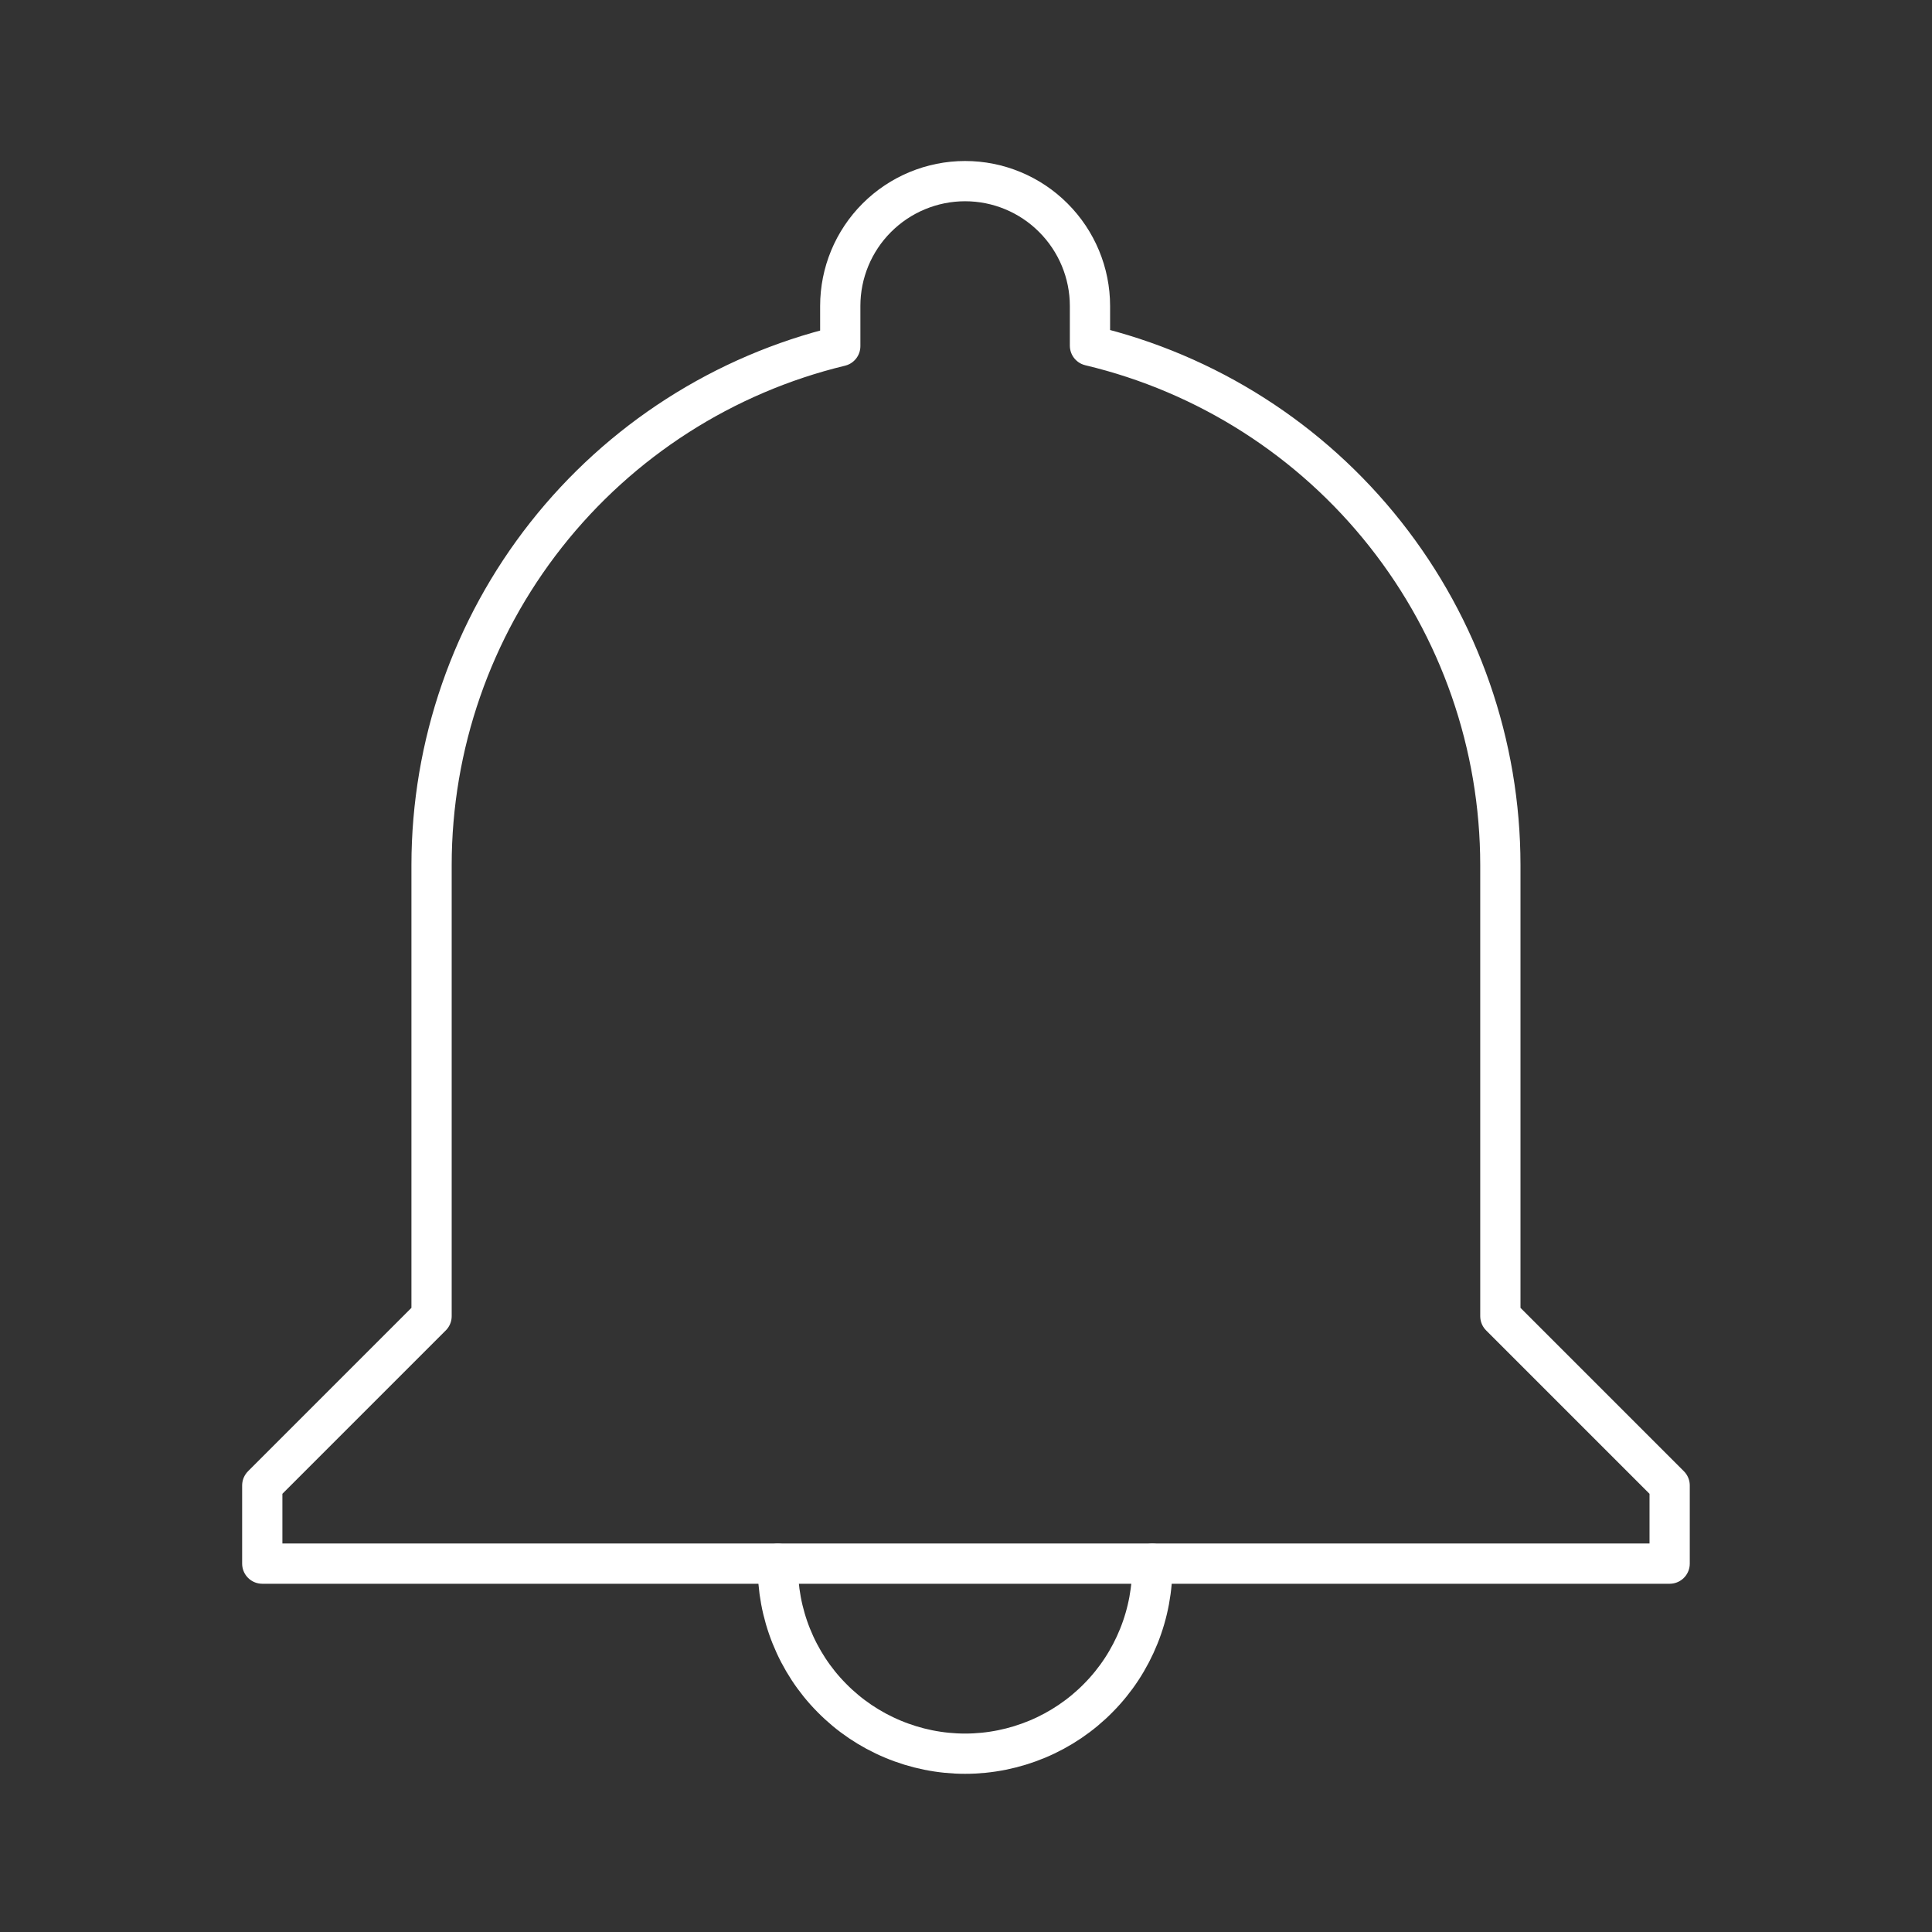 <svg width="24" height="24" viewBox="0 0 24 24" fill="none" xmlns="http://www.w3.org/2000/svg">
<rect x="0" y="0" width="24" height="24" fill="#333333" stroke="none"/>
<path d="M18.638 16.35V10.745C18.637 9.253 18.134 7.805 17.209 6.635C16.284 5.464 14.991 4.639 13.54 4.294V3.801C13.54 3.39 13.376 2.996 13.085 2.705C12.795 2.414 12.4 2.25 11.989 2.25C11.578 2.25 11.183 2.414 10.892 2.705C10.601 2.996 10.438 3.39 10.438 3.801V4.3C8.992 4.649 7.705 5.475 6.784 6.644C5.863 7.813 5.362 9.257 5.361 10.745V16.35L3.258 18.453V19.424H20.741V18.453L18.638 16.35Z" stroke="white" stroke-width="0.5" stroke-linecap="round" stroke-linejoin="round"/>
<path d="M9.663 19.425C9.658 19.733 9.715 20.039 9.83 20.325C9.945 20.611 10.115 20.872 10.332 21.091C10.548 21.311 10.806 21.485 11.091 21.604C11.375 21.723 11.68 21.785 11.989 21.785C12.297 21.785 12.602 21.723 12.887 21.604C13.171 21.485 13.429 21.311 13.645 21.091C13.862 20.872 14.032 20.611 14.147 20.325C14.262 20.039 14.319 19.733 14.314 19.425" stroke="white" stroke-width="0.5" stroke-linecap="round" stroke-linejoin="round"/>
</svg>
